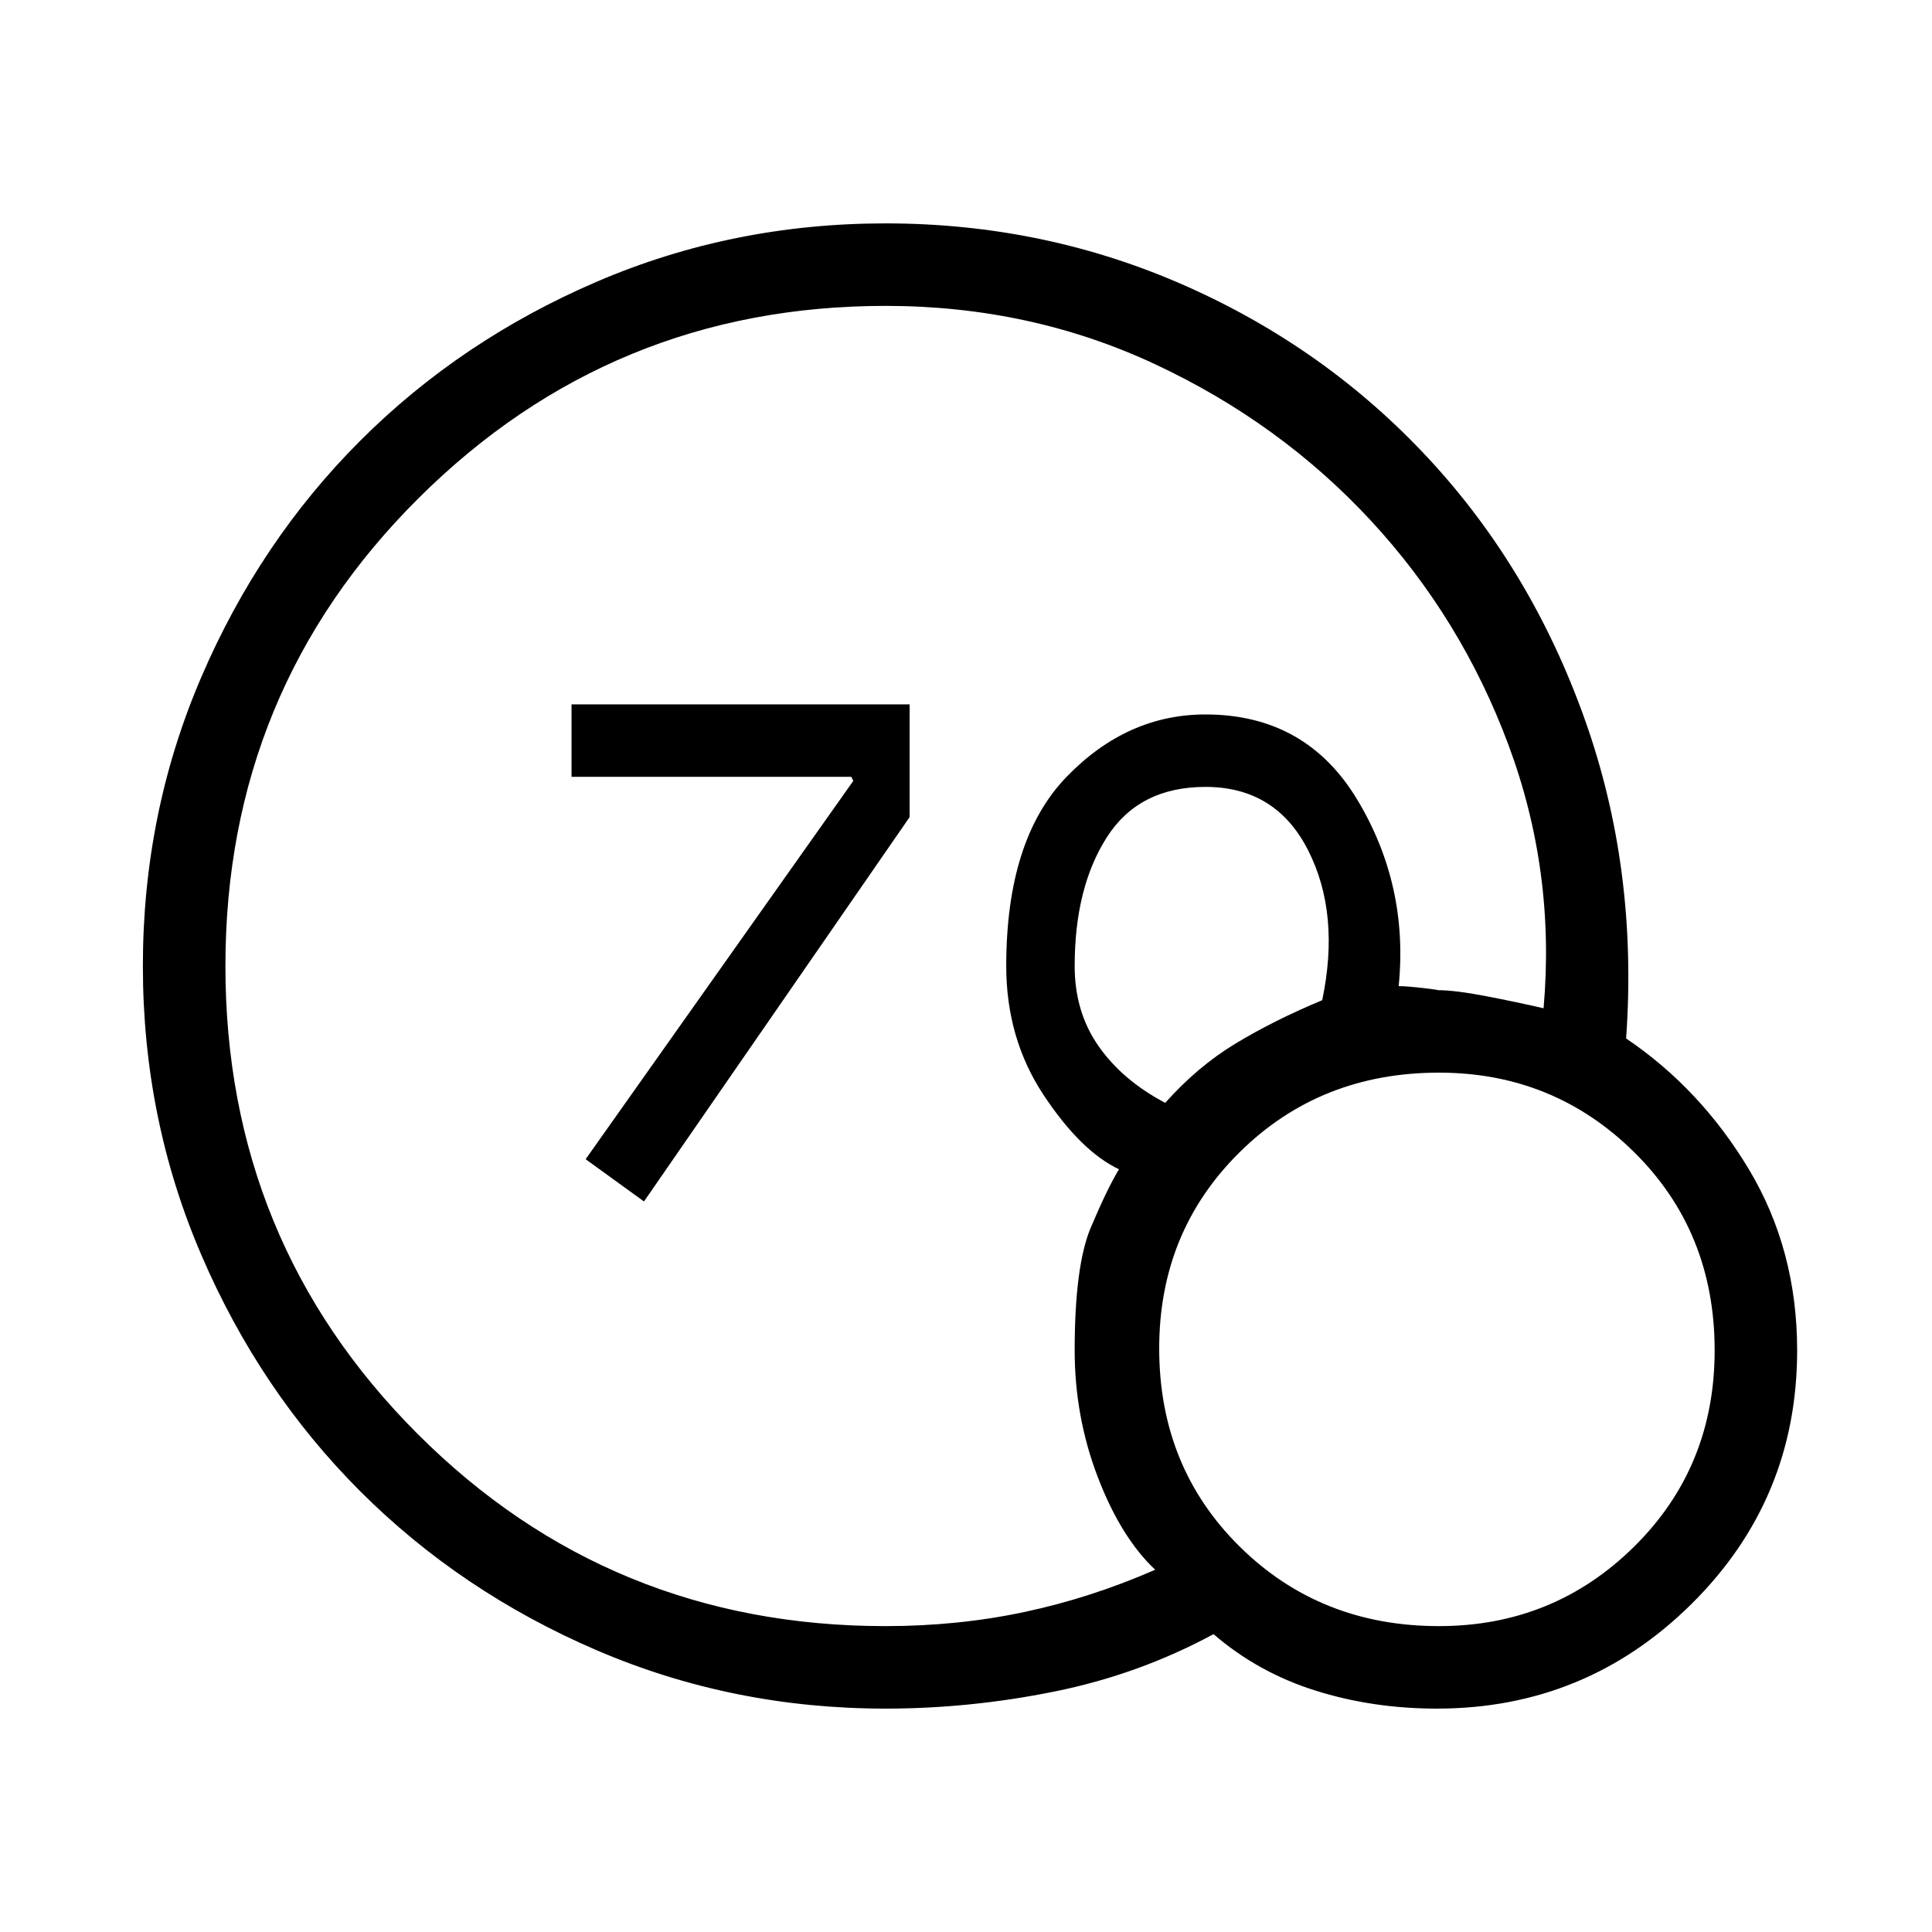<svg xmlns="http://www.w3.org/2000/svg" height="40" width="40"><path d="M13.333 24.875 12.125 24 17.667 16.167 17.625 16.083H11.833V14.583H18.833V16.917ZM18.333 35.375Q15.167 35.375 12.354 34.167Q9.542 32.958 7.458 30.875Q5.375 28.792 4.167 25.979Q2.958 23.167 2.958 20Q2.958 16.833 4.167 14.021Q5.375 11.208 7.458 9.125Q9.542 7.042 12.354 5.833Q15.167 4.625 18.333 4.625Q21.625 4.625 24.542 5.917Q27.458 7.208 29.583 9.5Q31.708 11.792 32.812 14.896Q33.917 18 33.667 21.5Q35.208 22.542 36.208 24.208Q37.208 25.875 37.208 27.958Q37.208 31.042 35.021 33.208Q32.833 35.375 29.75 35.375Q28.417 35.375 27.229 35Q26.042 34.625 25.125 33.833Q23.583 34.667 21.833 35.021Q20.083 35.375 18.333 35.375ZM18.333 33.667Q19.833 33.667 21.208 33.375Q22.583 33.083 23.917 32.5Q23.208 31.833 22.729 30.583Q22.25 29.333 22.25 27.958Q22.25 26.208 22.583 25.417Q22.917 24.625 23.167 24.208Q22.375 23.833 21.604 22.667Q20.833 21.5 20.833 20Q20.833 17.375 22.083 16.083Q23.333 14.792 24.958 14.792Q27.042 14.792 28.104 16.562Q29.167 18.333 28.958 20.417Q29.125 20.417 29.479 20.458Q29.833 20.5 29.75 20.5Q30.125 20.5 30.771 20.625Q31.417 20.75 31.958 20.875Q32.208 18.042 31.229 15.417Q30.25 12.792 28.375 10.771Q26.5 8.75 23.917 7.542Q21.333 6.333 18.333 6.333Q12.667 6.333 8.667 10.313Q4.667 14.292 4.667 20Q4.667 25.708 8.646 29.688Q12.625 33.667 18.333 33.667ZM24.125 22.833Q24.792 22.083 25.583 21.604Q26.375 21.125 27.375 20.708Q27.75 18.917 27.083 17.604Q26.417 16.292 24.958 16.292Q23.583 16.292 22.917 17.333Q22.25 18.375 22.25 20Q22.25 20.958 22.75 21.667Q23.25 22.375 24.125 22.833ZM29.792 33.667Q32.167 33.667 33.833 32.021Q35.5 30.375 35.5 27.958Q35.5 25.5 33.833 23.854Q32.167 22.208 29.792 22.208Q27.333 22.208 25.667 23.854Q24 25.5 24 27.917Q24 30.375 25.667 32.021Q27.333 33.667 29.792 33.667Z"/></svg>